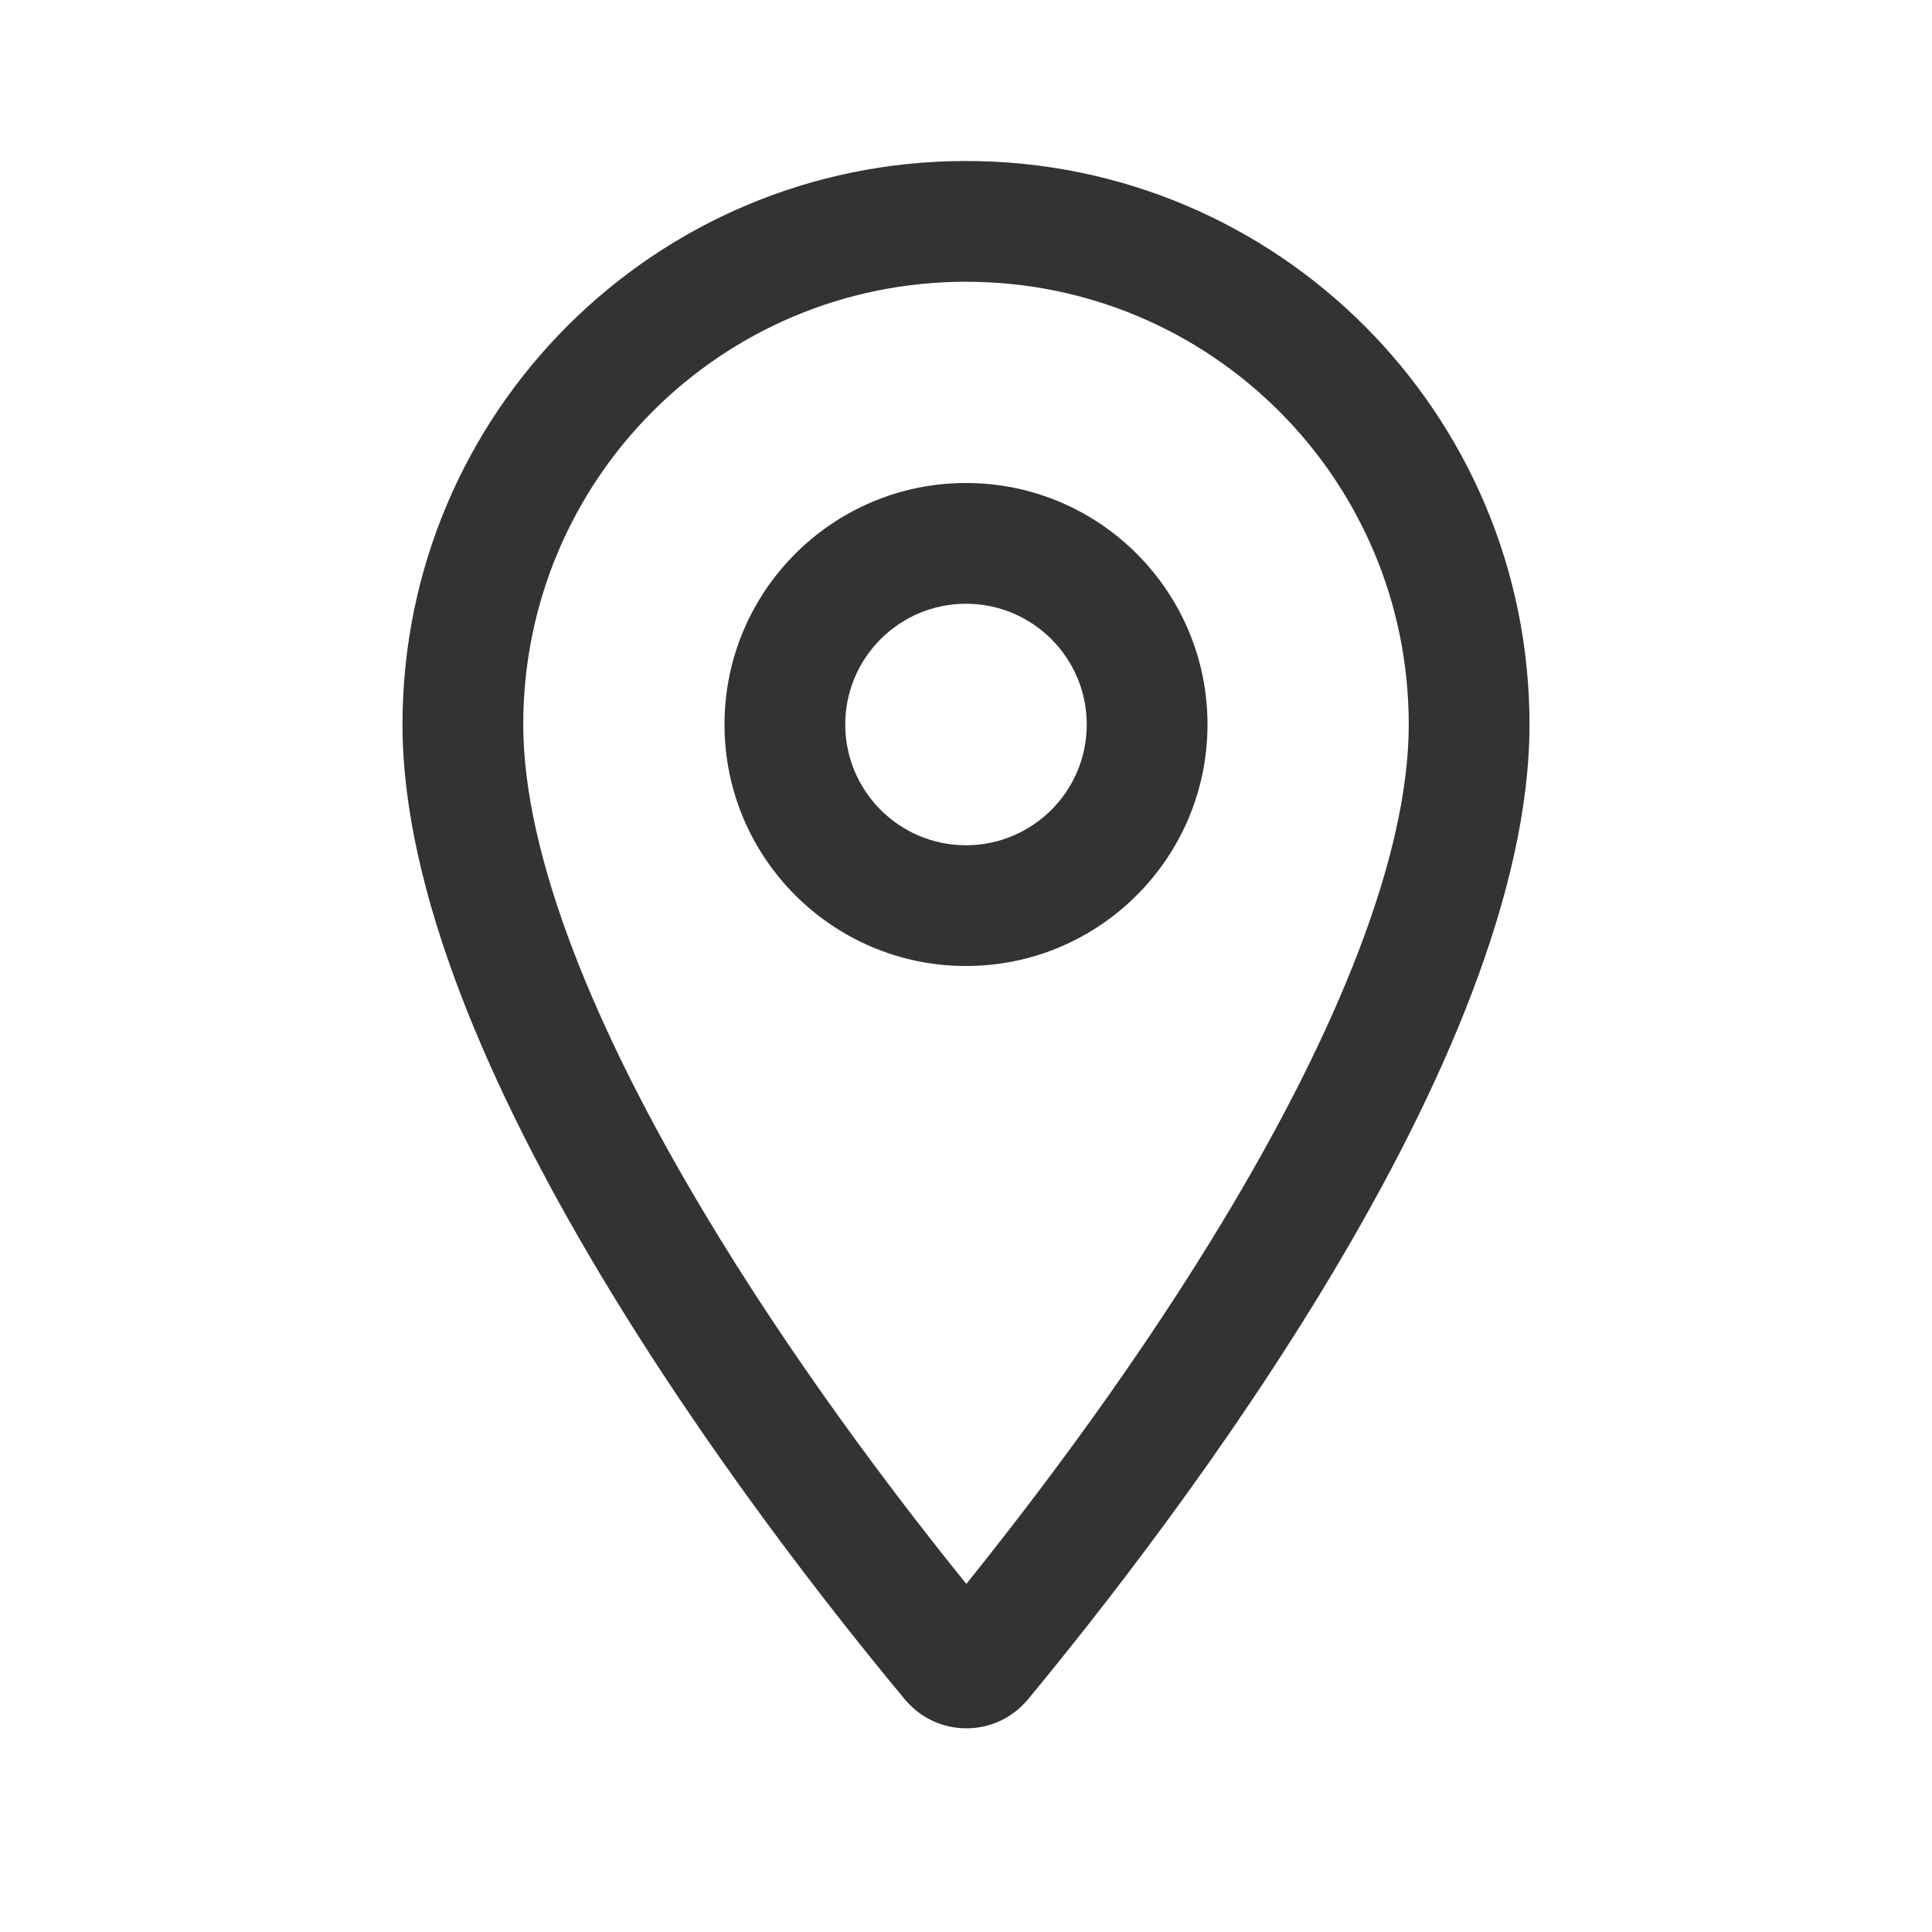<svg width="24" height="24" viewBox="0 0 24 24" fill="none" xmlns="http://www.w3.org/2000/svg">
<path fill-rule="evenodd" clip-rule="evenodd" d="M6.5 9C6.5 5.958 8.958 3.5 12 3.5C15.042 3.5 17.5 5.958 17.5 9C17.5 10.651 16.587 12.829 15.275 15.029C14.173 16.879 12.899 18.563 12.004 19.676C11.106 18.565 9.83 16.879 8.726 15.029C7.413 12.829 6.5 10.65 6.5 9ZM5 9C5 13.17 9.42 18.92 11.24 21.11C11.64 21.59 12.37 21.59 12.77 21.11C14.58 18.92 19 13.17 19 9C19 5.13 15.87 2 12 2C8.13 2 5 5.13 5 9ZM12 10.5C11.172 10.5 10.5 9.828 10.5 9C10.5 8.172 11.172 7.5 12 7.5C12.828 7.5 13.5 8.172 13.5 9C13.5 9.828 12.828 10.5 12 10.5ZM12 12C10.344 12 9 10.656 9 9C9 7.344 10.344 6 12 6C13.656 6 15 7.344 15 9C15 10.656 13.656 12 12 12Z" fill="#333333"/>
</svg>
